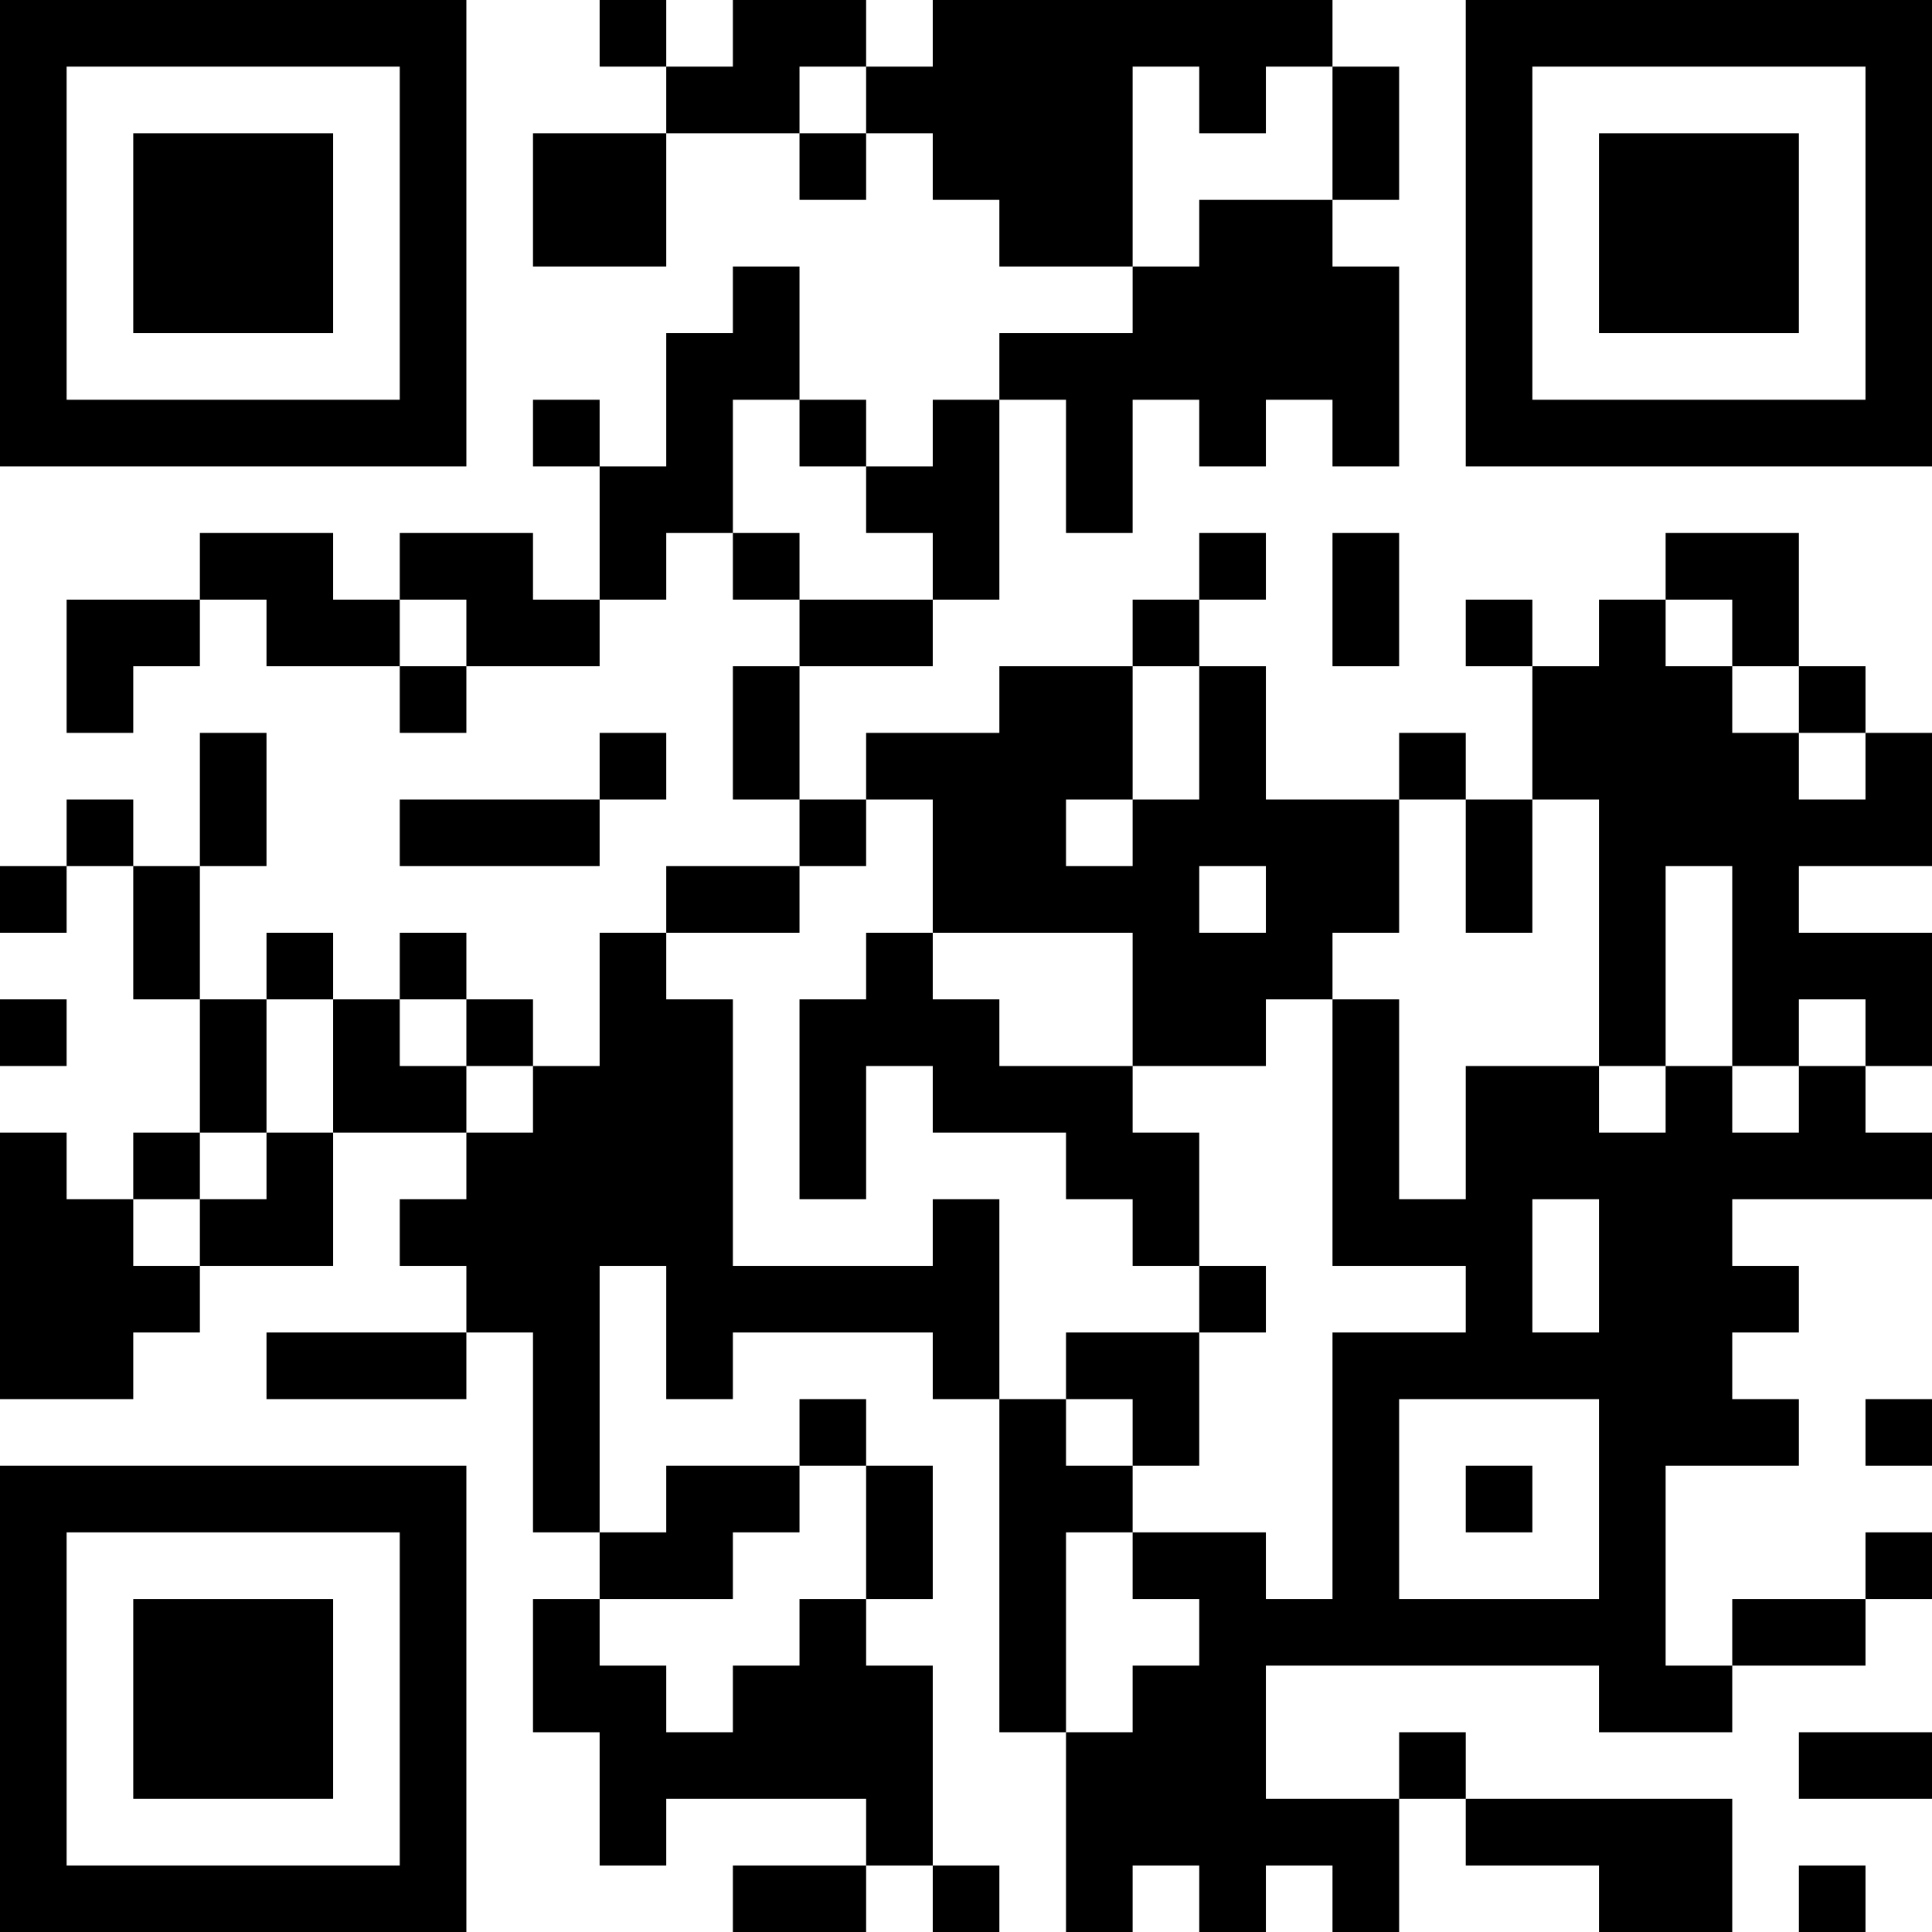 <?xml version="1.0" encoding="UTF-8"?>
<svg xmlns="http://www.w3.org/2000/svg" version="1.1" width="200" height="200" viewBox="0 0 200 200"><rect x="0" y="0" width="200" height="200" fill="#ffffff"/><g transform="scale(6.897)"><g transform="translate(0,0)"><path fill-rule="evenodd" d="M9 0L9 1L10 1L10 2L8 2L8 4L10 4L10 2L12 2L12 3L13 3L13 2L14 2L14 3L15 3L15 4L17 4L17 5L15 5L15 6L14 6L14 7L13 7L13 6L12 6L12 4L11 4L11 5L10 5L10 7L9 7L9 6L8 6L8 7L9 7L9 9L8 9L8 8L6 8L6 9L5 9L5 8L3 8L3 9L1 9L1 11L2 11L2 10L3 10L3 9L4 9L4 10L6 10L6 11L7 11L7 10L9 10L9 9L10 9L10 8L11 8L11 9L12 9L12 10L11 10L11 12L12 12L12 13L10 13L10 14L9 14L9 16L8 16L8 15L7 15L7 14L6 14L6 15L5 15L5 14L4 14L4 15L3 15L3 13L4 13L4 11L3 11L3 13L2 13L2 12L1 12L1 13L0 13L0 14L1 14L1 13L2 13L2 15L3 15L3 17L2 17L2 18L1 18L1 17L0 17L0 21L2 21L2 20L3 20L3 19L5 19L5 17L7 17L7 18L6 18L6 19L7 19L7 20L4 20L4 21L7 21L7 20L8 20L8 23L9 23L9 24L8 24L8 26L9 26L9 28L10 28L10 27L13 27L13 28L11 28L11 29L13 29L13 28L14 28L14 29L15 29L15 28L14 28L14 25L13 25L13 24L14 24L14 22L13 22L13 21L12 21L12 22L10 22L10 23L9 23L9 19L10 19L10 21L11 21L11 20L14 20L14 21L15 21L15 26L16 26L16 29L17 29L17 28L18 28L18 29L19 29L19 28L20 28L20 29L21 29L21 27L22 27L22 28L24 28L24 29L26 29L26 27L22 27L22 26L21 26L21 27L19 27L19 25L24 25L24 26L26 26L26 25L28 25L28 24L29 24L29 23L28 23L28 24L26 24L26 25L25 25L25 22L27 22L27 21L26 21L26 20L27 20L27 19L26 19L26 18L29 18L29 17L28 17L28 16L29 16L29 14L27 14L27 13L29 13L29 11L28 11L28 10L27 10L27 8L25 8L25 9L24 9L24 10L23 10L23 9L22 9L22 10L23 10L23 12L22 12L22 11L21 11L21 12L19 12L19 10L18 10L18 9L19 9L19 8L18 8L18 9L17 9L17 10L15 10L15 11L13 11L13 12L12 12L12 10L14 10L14 9L15 9L15 6L16 6L16 8L17 8L17 6L18 6L18 7L19 7L19 6L20 6L20 7L21 7L21 4L20 4L20 3L21 3L21 1L20 1L20 0L14 0L14 1L13 1L13 0L11 0L11 1L10 1L10 0ZM12 1L12 2L13 2L13 1ZM17 1L17 4L18 4L18 3L20 3L20 1L19 1L19 2L18 2L18 1ZM11 6L11 8L12 8L12 9L14 9L14 8L13 8L13 7L12 7L12 6ZM20 8L20 10L21 10L21 8ZM6 9L6 10L7 10L7 9ZM25 9L25 10L26 10L26 11L27 11L27 12L28 12L28 11L27 11L27 10L26 10L26 9ZM17 10L17 12L16 12L16 13L17 13L17 12L18 12L18 10ZM9 11L9 12L6 12L6 13L9 13L9 12L10 12L10 11ZM13 12L13 13L12 13L12 14L10 14L10 15L11 15L11 19L14 19L14 18L15 18L15 21L16 21L16 22L17 22L17 23L16 23L16 26L17 26L17 25L18 25L18 24L17 24L17 23L19 23L19 24L20 24L20 20L22 20L22 19L20 19L20 15L21 15L21 18L22 18L22 16L24 16L24 17L25 17L25 16L26 16L26 17L27 17L27 16L28 16L28 15L27 15L27 16L26 16L26 13L25 13L25 16L24 16L24 12L23 12L23 14L22 14L22 12L21 12L21 14L20 14L20 15L19 15L19 16L17 16L17 14L14 14L14 12ZM18 13L18 14L19 14L19 13ZM13 14L13 15L12 15L12 18L13 18L13 16L14 16L14 17L16 17L16 18L17 18L17 19L18 19L18 20L16 20L16 21L17 21L17 22L18 22L18 20L19 20L19 19L18 19L18 17L17 17L17 16L15 16L15 15L14 15L14 14ZM0 15L0 16L1 16L1 15ZM4 15L4 17L3 17L3 18L2 18L2 19L3 19L3 18L4 18L4 17L5 17L5 15ZM6 15L6 16L7 16L7 17L8 17L8 16L7 16L7 15ZM23 18L23 20L24 20L24 18ZM21 21L21 24L24 24L24 21ZM28 21L28 22L29 22L29 21ZM12 22L12 23L11 23L11 24L9 24L9 25L10 25L10 26L11 26L11 25L12 25L12 24L13 24L13 22ZM22 22L22 23L23 23L23 22ZM27 26L27 27L29 27L29 26ZM27 28L27 29L28 29L28 28ZM0 0L0 7L7 7L7 0ZM1 1L1 6L6 6L6 1ZM2 2L2 5L5 5L5 2ZM22 0L22 7L29 7L29 0ZM23 1L23 6L28 6L28 1ZM24 2L24 5L27 5L27 2ZM0 22L0 29L7 29L7 22ZM1 23L1 28L6 28L6 23ZM2 24L2 27L5 27L5 24Z" fill="#000000"/></g></g></svg>
